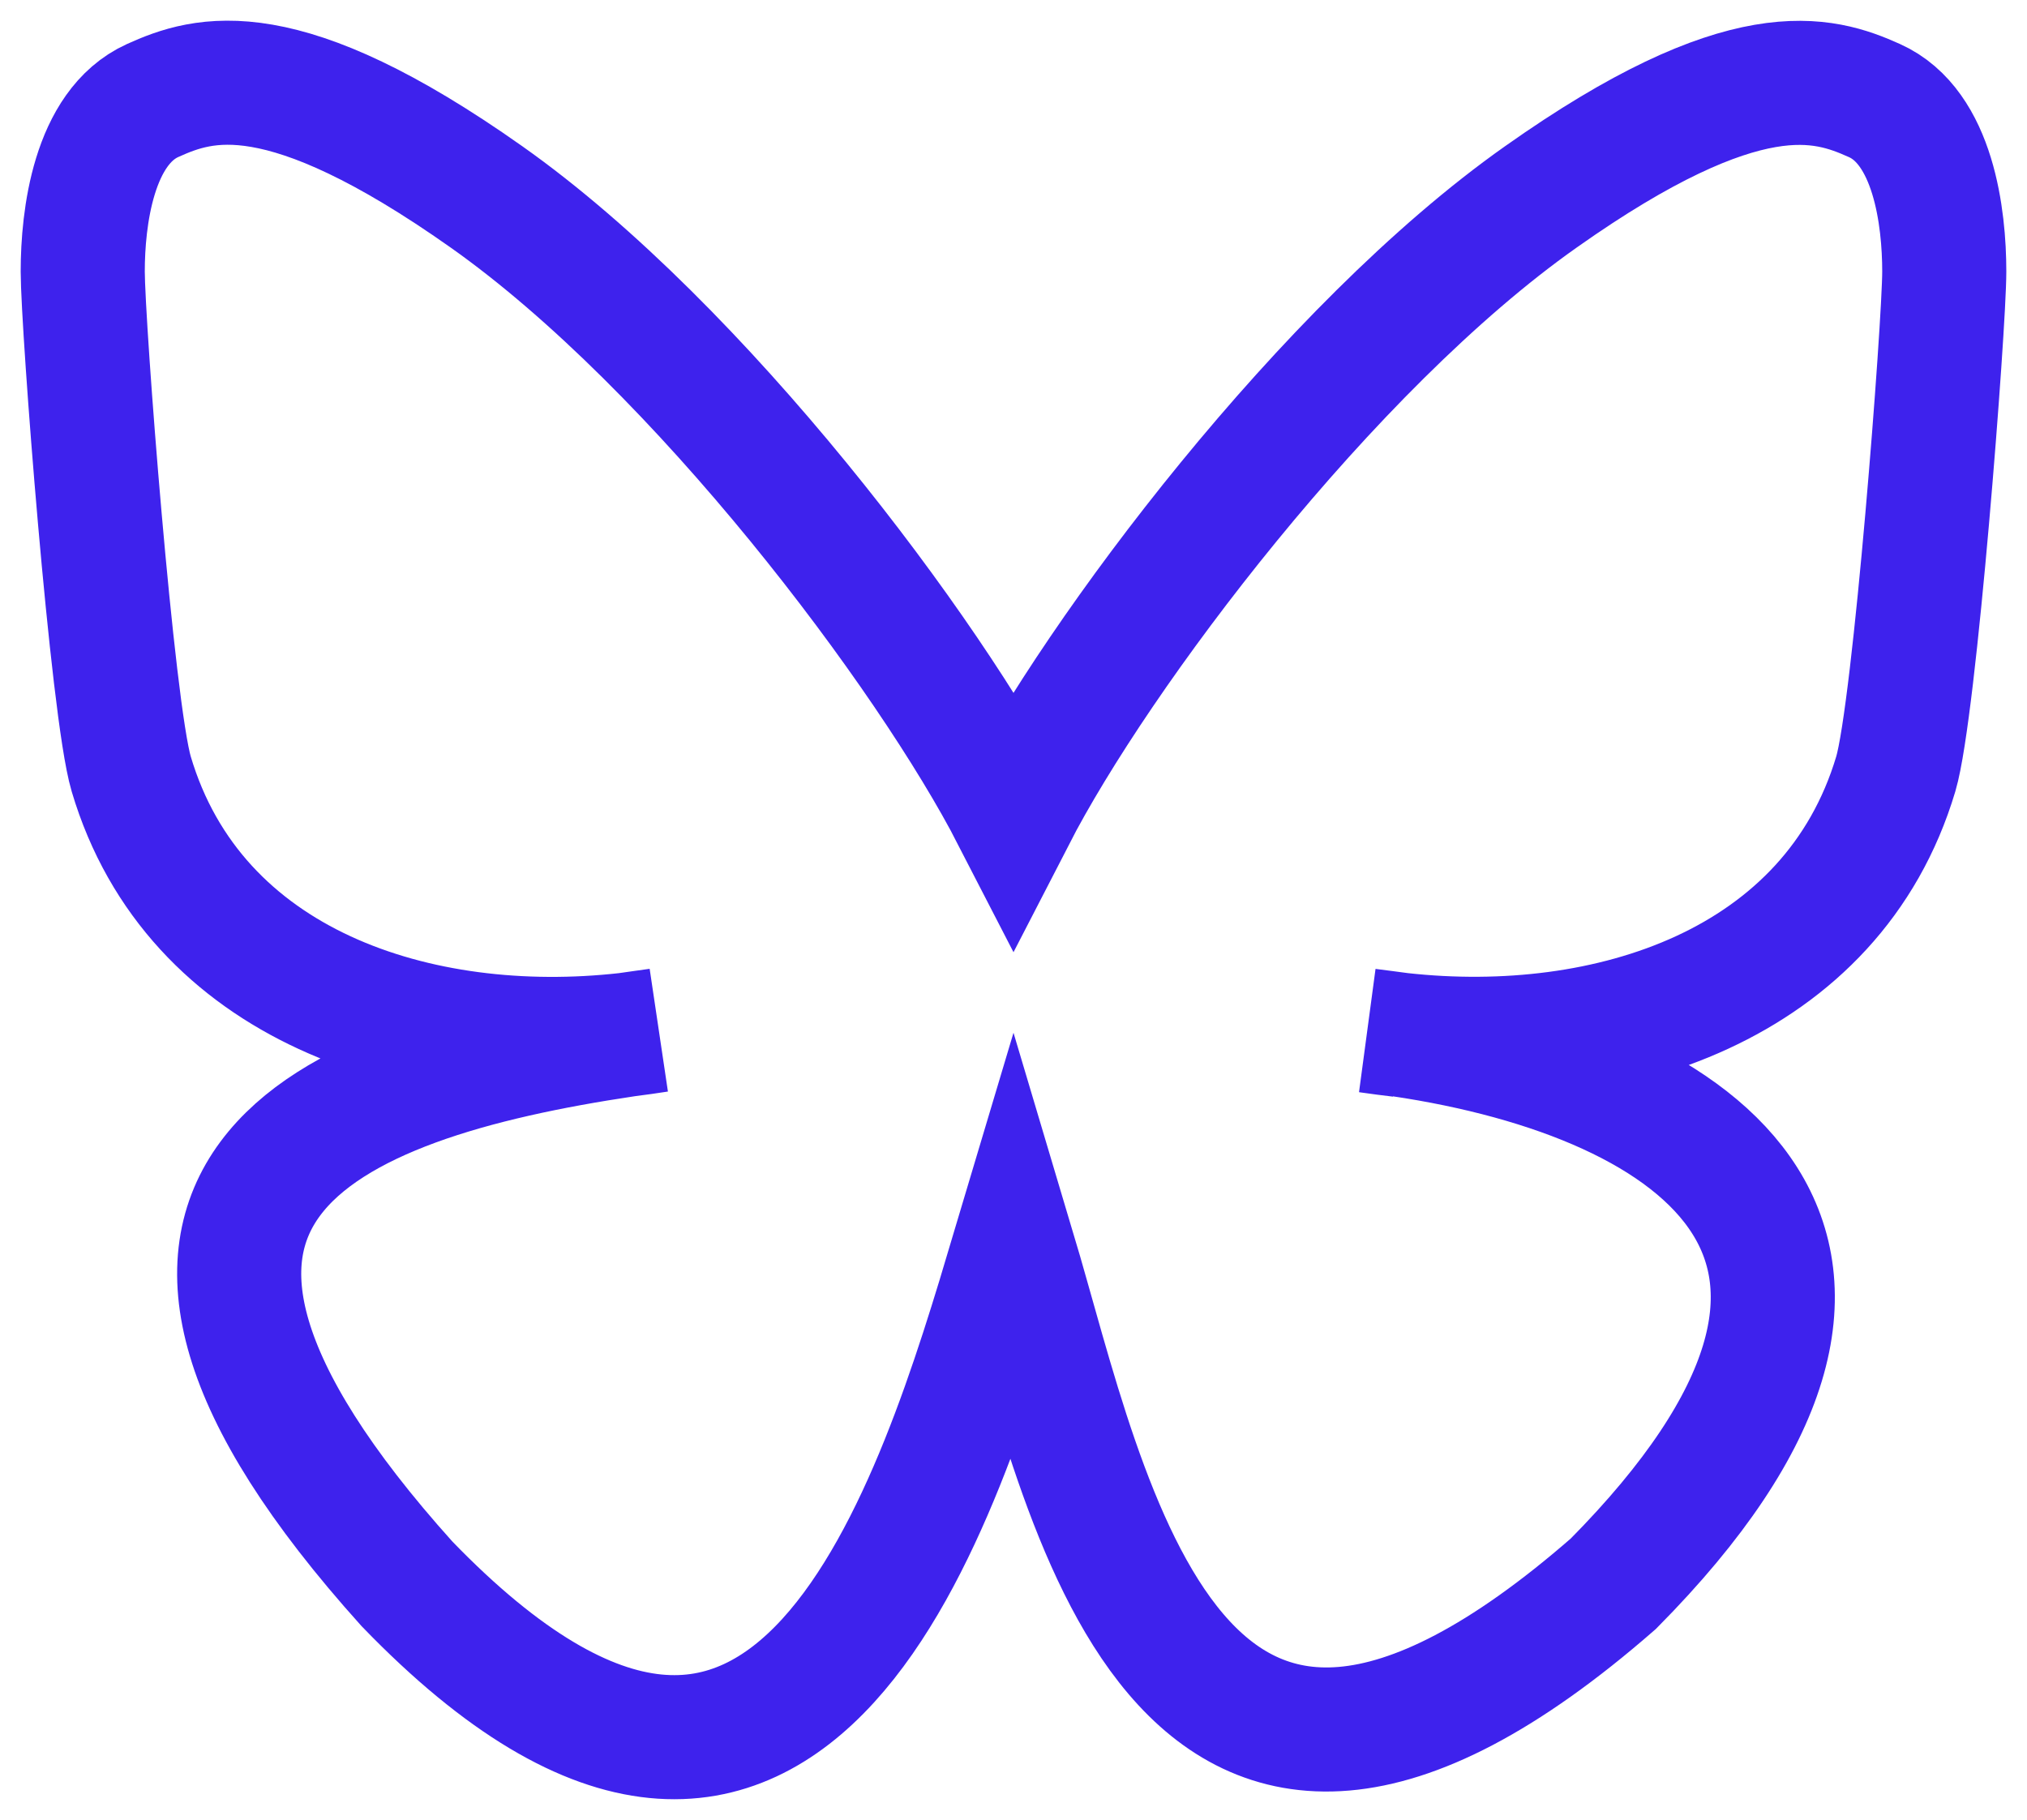 <svg width="49" height="44" viewBox="0 0 49 44" fill="none" xmlns="http://www.w3.org/2000/svg">
<path d="M15.141 25.017C10.133 25.579 4.695 23.845 3.172 18.712C2.711 17.158 2 7.853 2 6.564C2 5.275 2.258 3.08 3.688 2.431C4.93 1.869 6.812 1.267 11.758 4.759C16.914 8.4 22.461 15.783 24.5 19.744C26.539 15.783 32.086 8.4 37.25 4.759C42.188 1.267 44.078 1.877 45.312 2.431C46.742 3.072 47 5.267 47 6.564C47 7.861 46.289 17.158 45.828 18.712C44.297 23.837 38.867 25.571 33.859 25.017M15.141 25.017C15.398 24.978 15.656 24.946 15.922 24.907C15.664 24.946 15.406 24.985 15.141 25.017ZM15.141 25.017C7.805 26.11 1.289 28.782 9.836 38.29C19.234 48.024 22.711 36.204 24.5 30.212C26.289 36.204 28.344 47.594 39 38.29C47 30.212 41.195 26.103 33.859 25.017M33.859 25.017C33.602 24.985 33.336 24.954 33.078 24.915C33.344 24.946 33.602 24.985 33.859 25.017ZM33.859 25.025C33.602 24.993 33.336 24.962 33.078 24.923C33.344 24.954 33.602 24.993 33.859 25.025Z" stroke="#3E22ED" stroke-width="3"/>
</svg>
